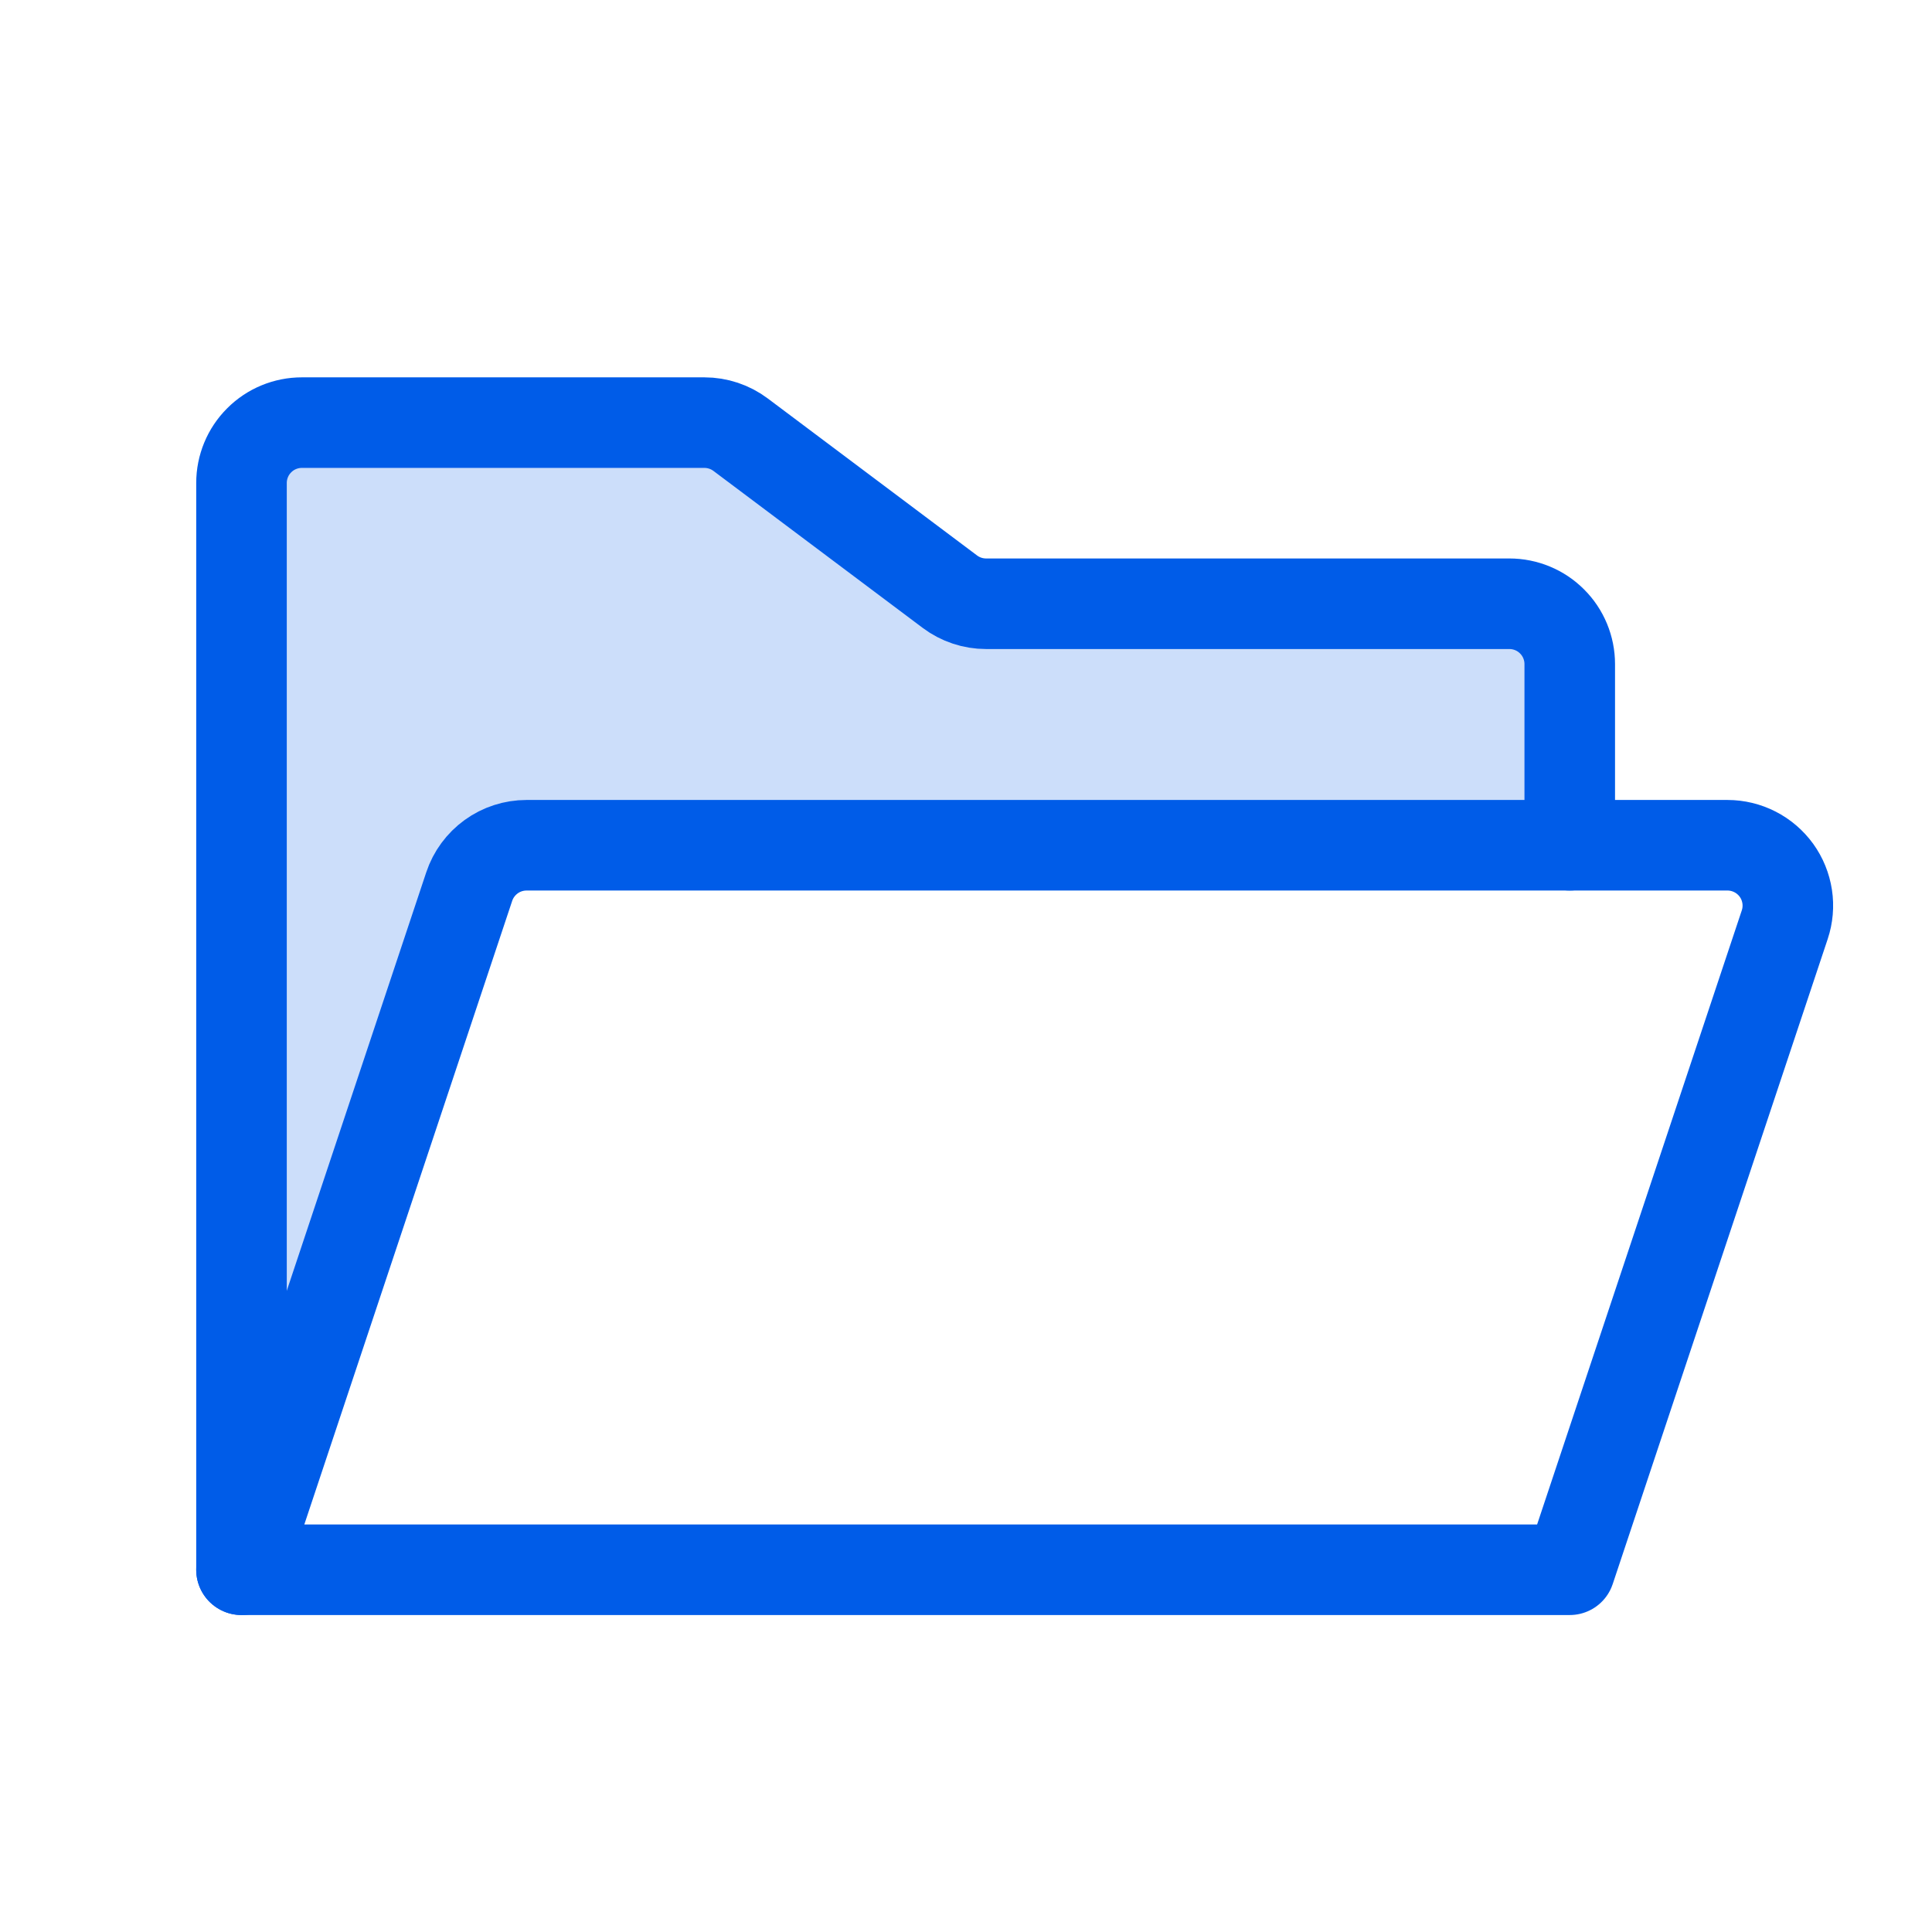<svg width="32" height="32" viewBox="0 0 32 32" fill="none" xmlns="http://www.w3.org/2000/svg">
<g id="Phosphor/Duotone/FolderOpen">
<path id="Vector" opacity="0.2" d="M4 26L7.772 14.684C7.838 14.485 7.966 14.312 8.136 14.189C8.306 14.066 8.511 14 8.721 14H26V11C26 10.735 25.895 10.48 25.707 10.293C25.52 10.105 25.265 10 25 10H16.333C16.117 10 15.906 9.93 15.733 9.8L12.267 7.2C12.094 7.07 11.883 7 11.667 7H5C4.735 7 4.48 7.105 4.293 7.293C4.105 7.48 4 7.735 4 8V26Z" fill="#005CE8"/>
<path id="Vector_2" d="M4 26V8C4 7.735 4.105 7.48 4.293 7.293C4.48 7.105 4.735 7 5 7H11.667C11.883 7 12.094 7.07 12.267 7.2L15.733 9.8C15.906 9.93 16.117 10 16.333 10H25C25.265 10 25.52 10.105 25.707 10.293C25.895 10.48 26 10.735 26 11V14" stroke="#005CE8" stroke-width="1.5" stroke-linecap="round" stroke-linejoin="round"/>
<path id="Vector_3" d="M4 26L7.772 14.684C7.838 14.485 7.966 14.312 8.136 14.189C8.306 14.066 8.511 14 8.721 14H28.613C28.771 14 28.927 14.038 29.068 14.11C29.209 14.182 29.331 14.287 29.424 14.415C29.517 14.544 29.577 14.693 29.601 14.849C29.625 15.006 29.611 15.166 29.561 15.316L26 26H4Z" stroke="#005CE8" stroke-width="1.5" stroke-linecap="round" stroke-linejoin="round"/>
</g>
</svg>
